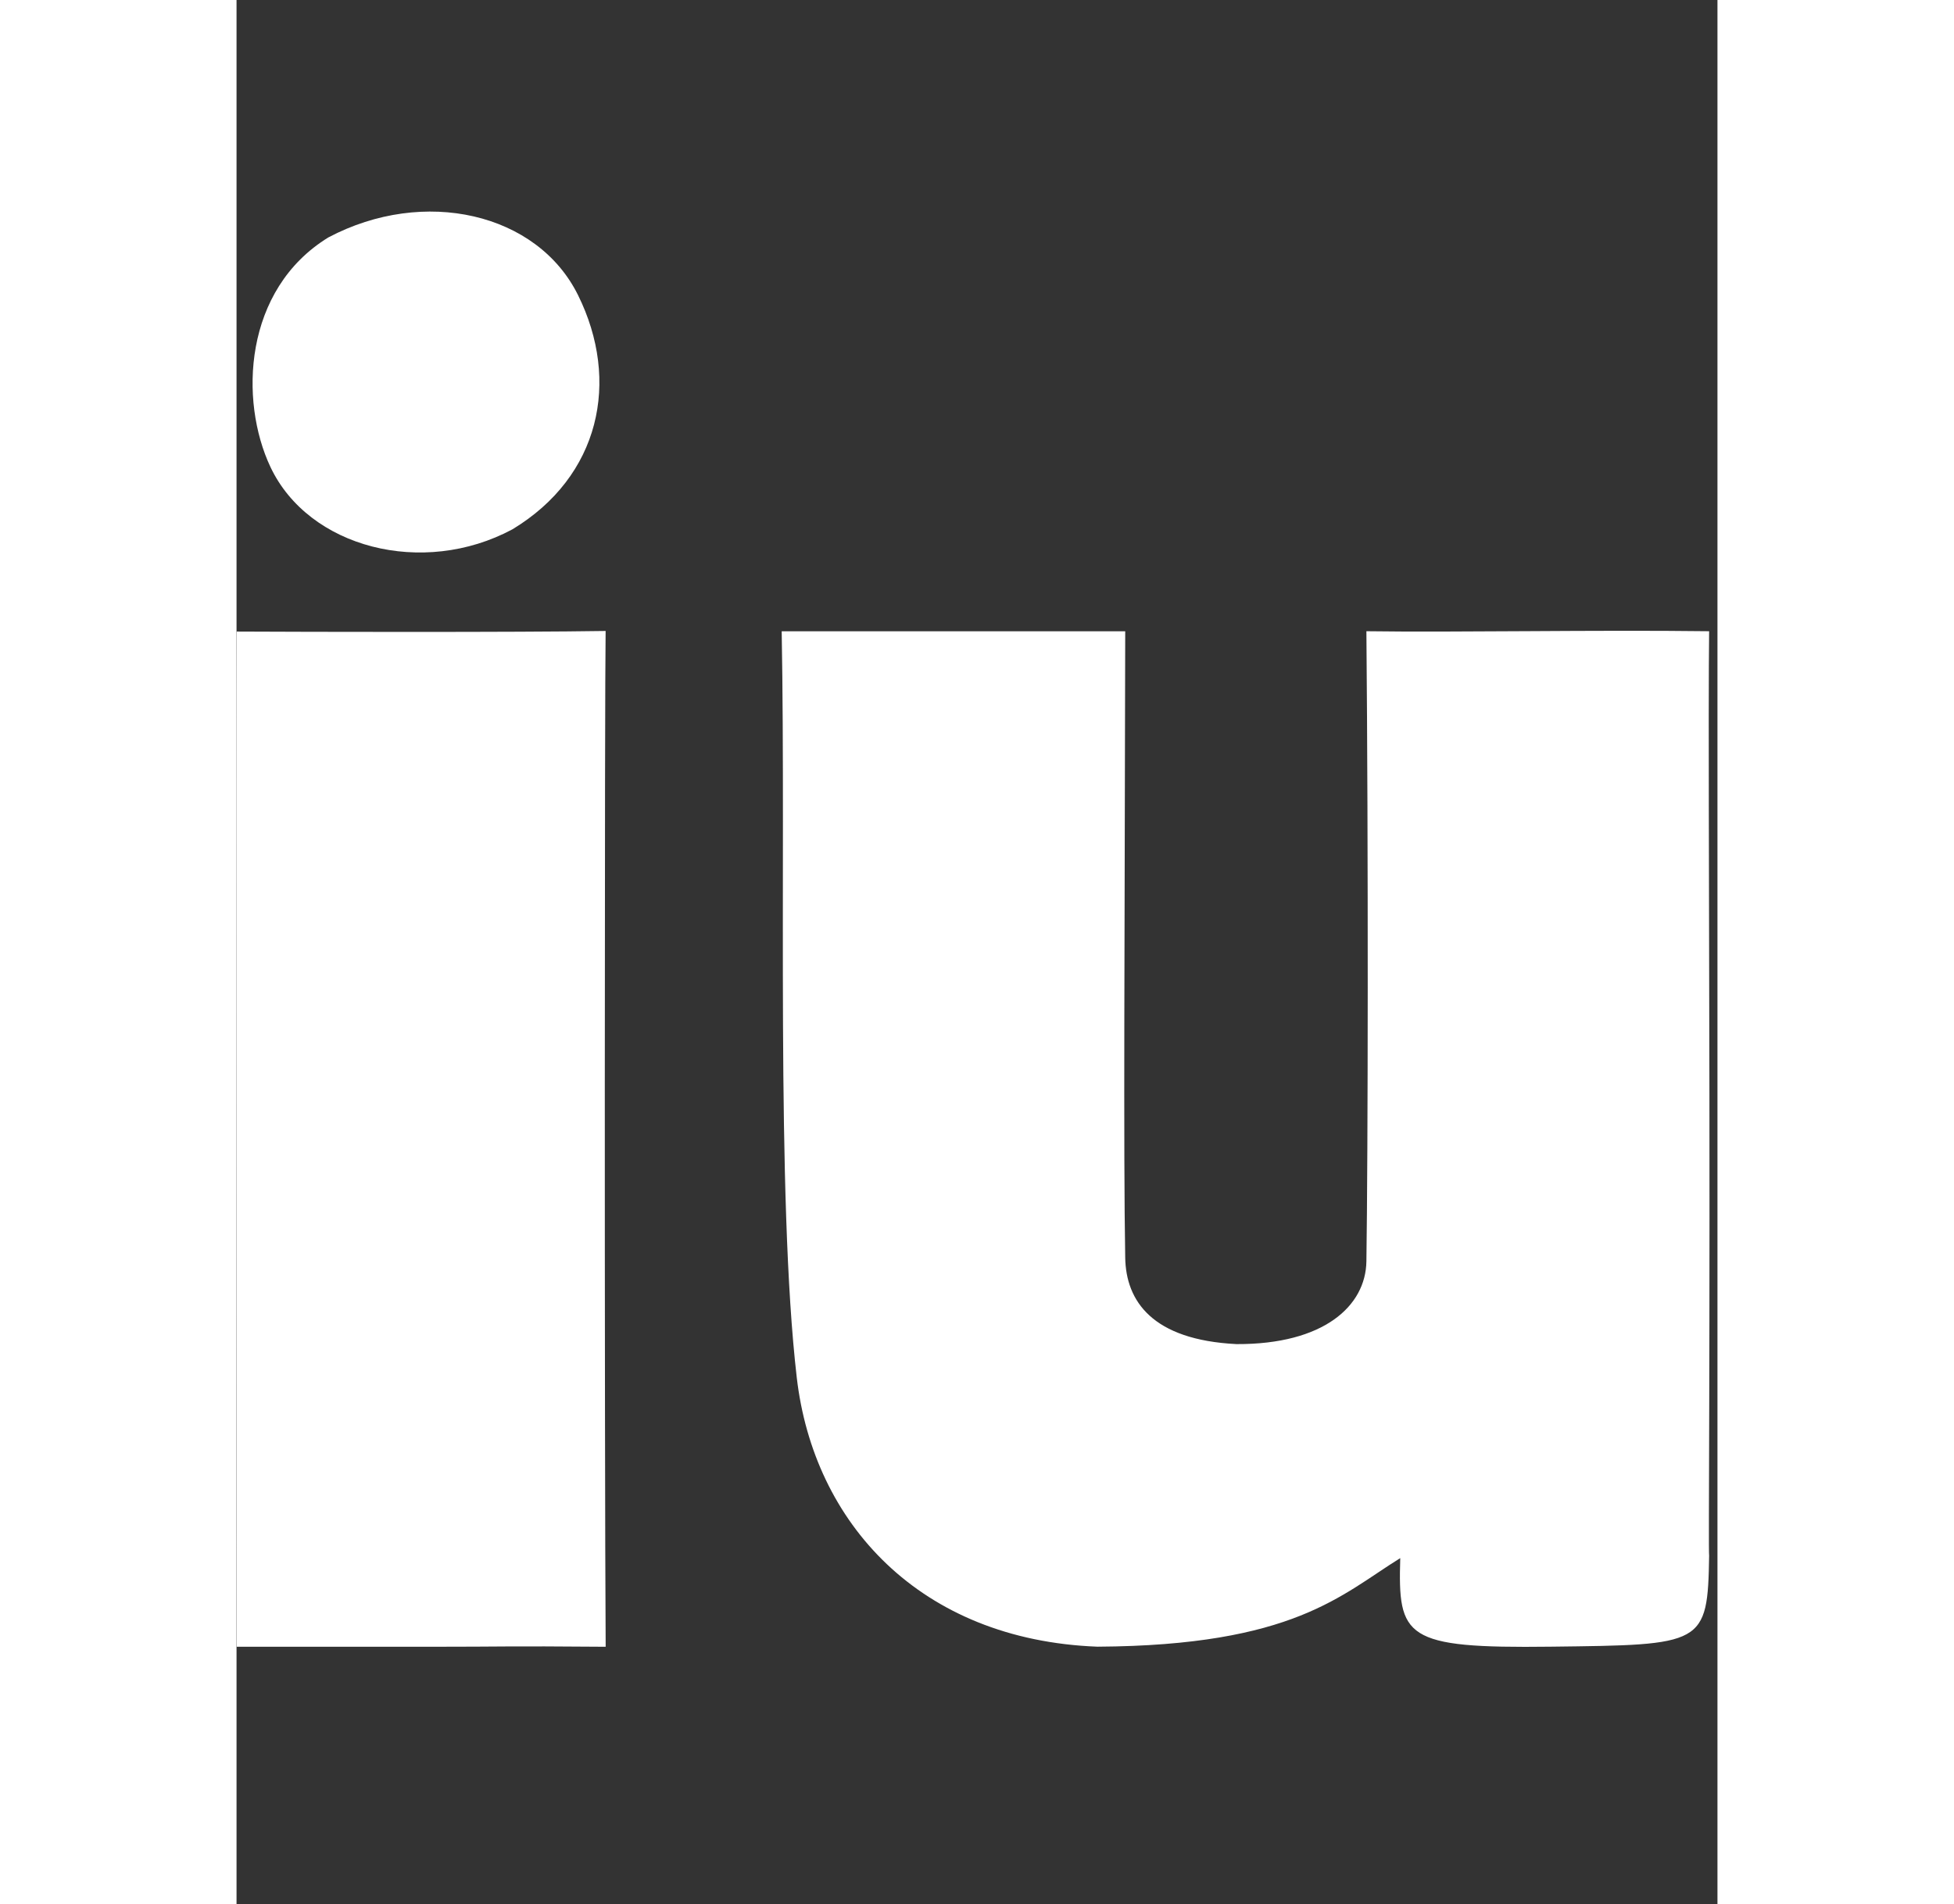 <?xml version="1.0" encoding="UTF-8" standalone="no"?>
<svg
   xmlns="http://www.w3.org/2000/svg"
   width="34.813"
   height="33.923"
   viewBox="0 -5 35 45"
   version="1.1"
   id="svg305">
  <rect x="0" y="-5" width="35" height="45" fill="#333333" stroke="none"/>
  <title
     id="title5803">IU Logo Icon</title>
  <defs
     id="defs5256" />
  <path
     id="iu"
     d="M 6.52,7.51 C 4.403,8.645 1.707,7.948 0.803,6.04 0.059,4.468 0.165,1.841 2.172,0.61 4.432,-0.583 7.108,0.028 8.071,1.975 9.076,4.005 8.591,6.259 6.52,7.51 Z M 8.723,9.905 C 8.7,11.285 8.694,29.109 8.724,33.919 c -2.502,-0.02 -2.282,0 -4.162,0 -1.25,0 -2.688,0 -4.558,0 0.005,-4.572 -0.01,-21.62 0,-23.993 1.581,0.008 6.59,0.02 8.72,-0.014 z m 12.28,0.014 c -0.012,7.218 -0.044,12.333 0,14.807 0.018,1.022 0.638,1.94 2.63,2.04 2.065,0.009 3.054,-0.902 3.07,-1.956 0.038,-2.527 0.046,-9.756 0,-14.892 2.14,0.03 5.381,-0.034 8.1,0 -0.01,1.033 -0.014,1.847 0,7.597 0.028,9.635 -0.021,14.087 0,14.252 -0.034,2.12 -0.13,2.107 -3.746,2.15 -3.455,0.042 -3.61,-0.215 -3.554,-2.093 -1.39,0.86 -2.515,2.067 -7.157,2.093 C 16.149,33.757 13.638,30.994 13.24,27.554 12.747,23.296 12.986,15.493 12.884,9.919 Z"
     style="fill:#ffffff;stroke:none;stroke-width:1"/>
</svg>
